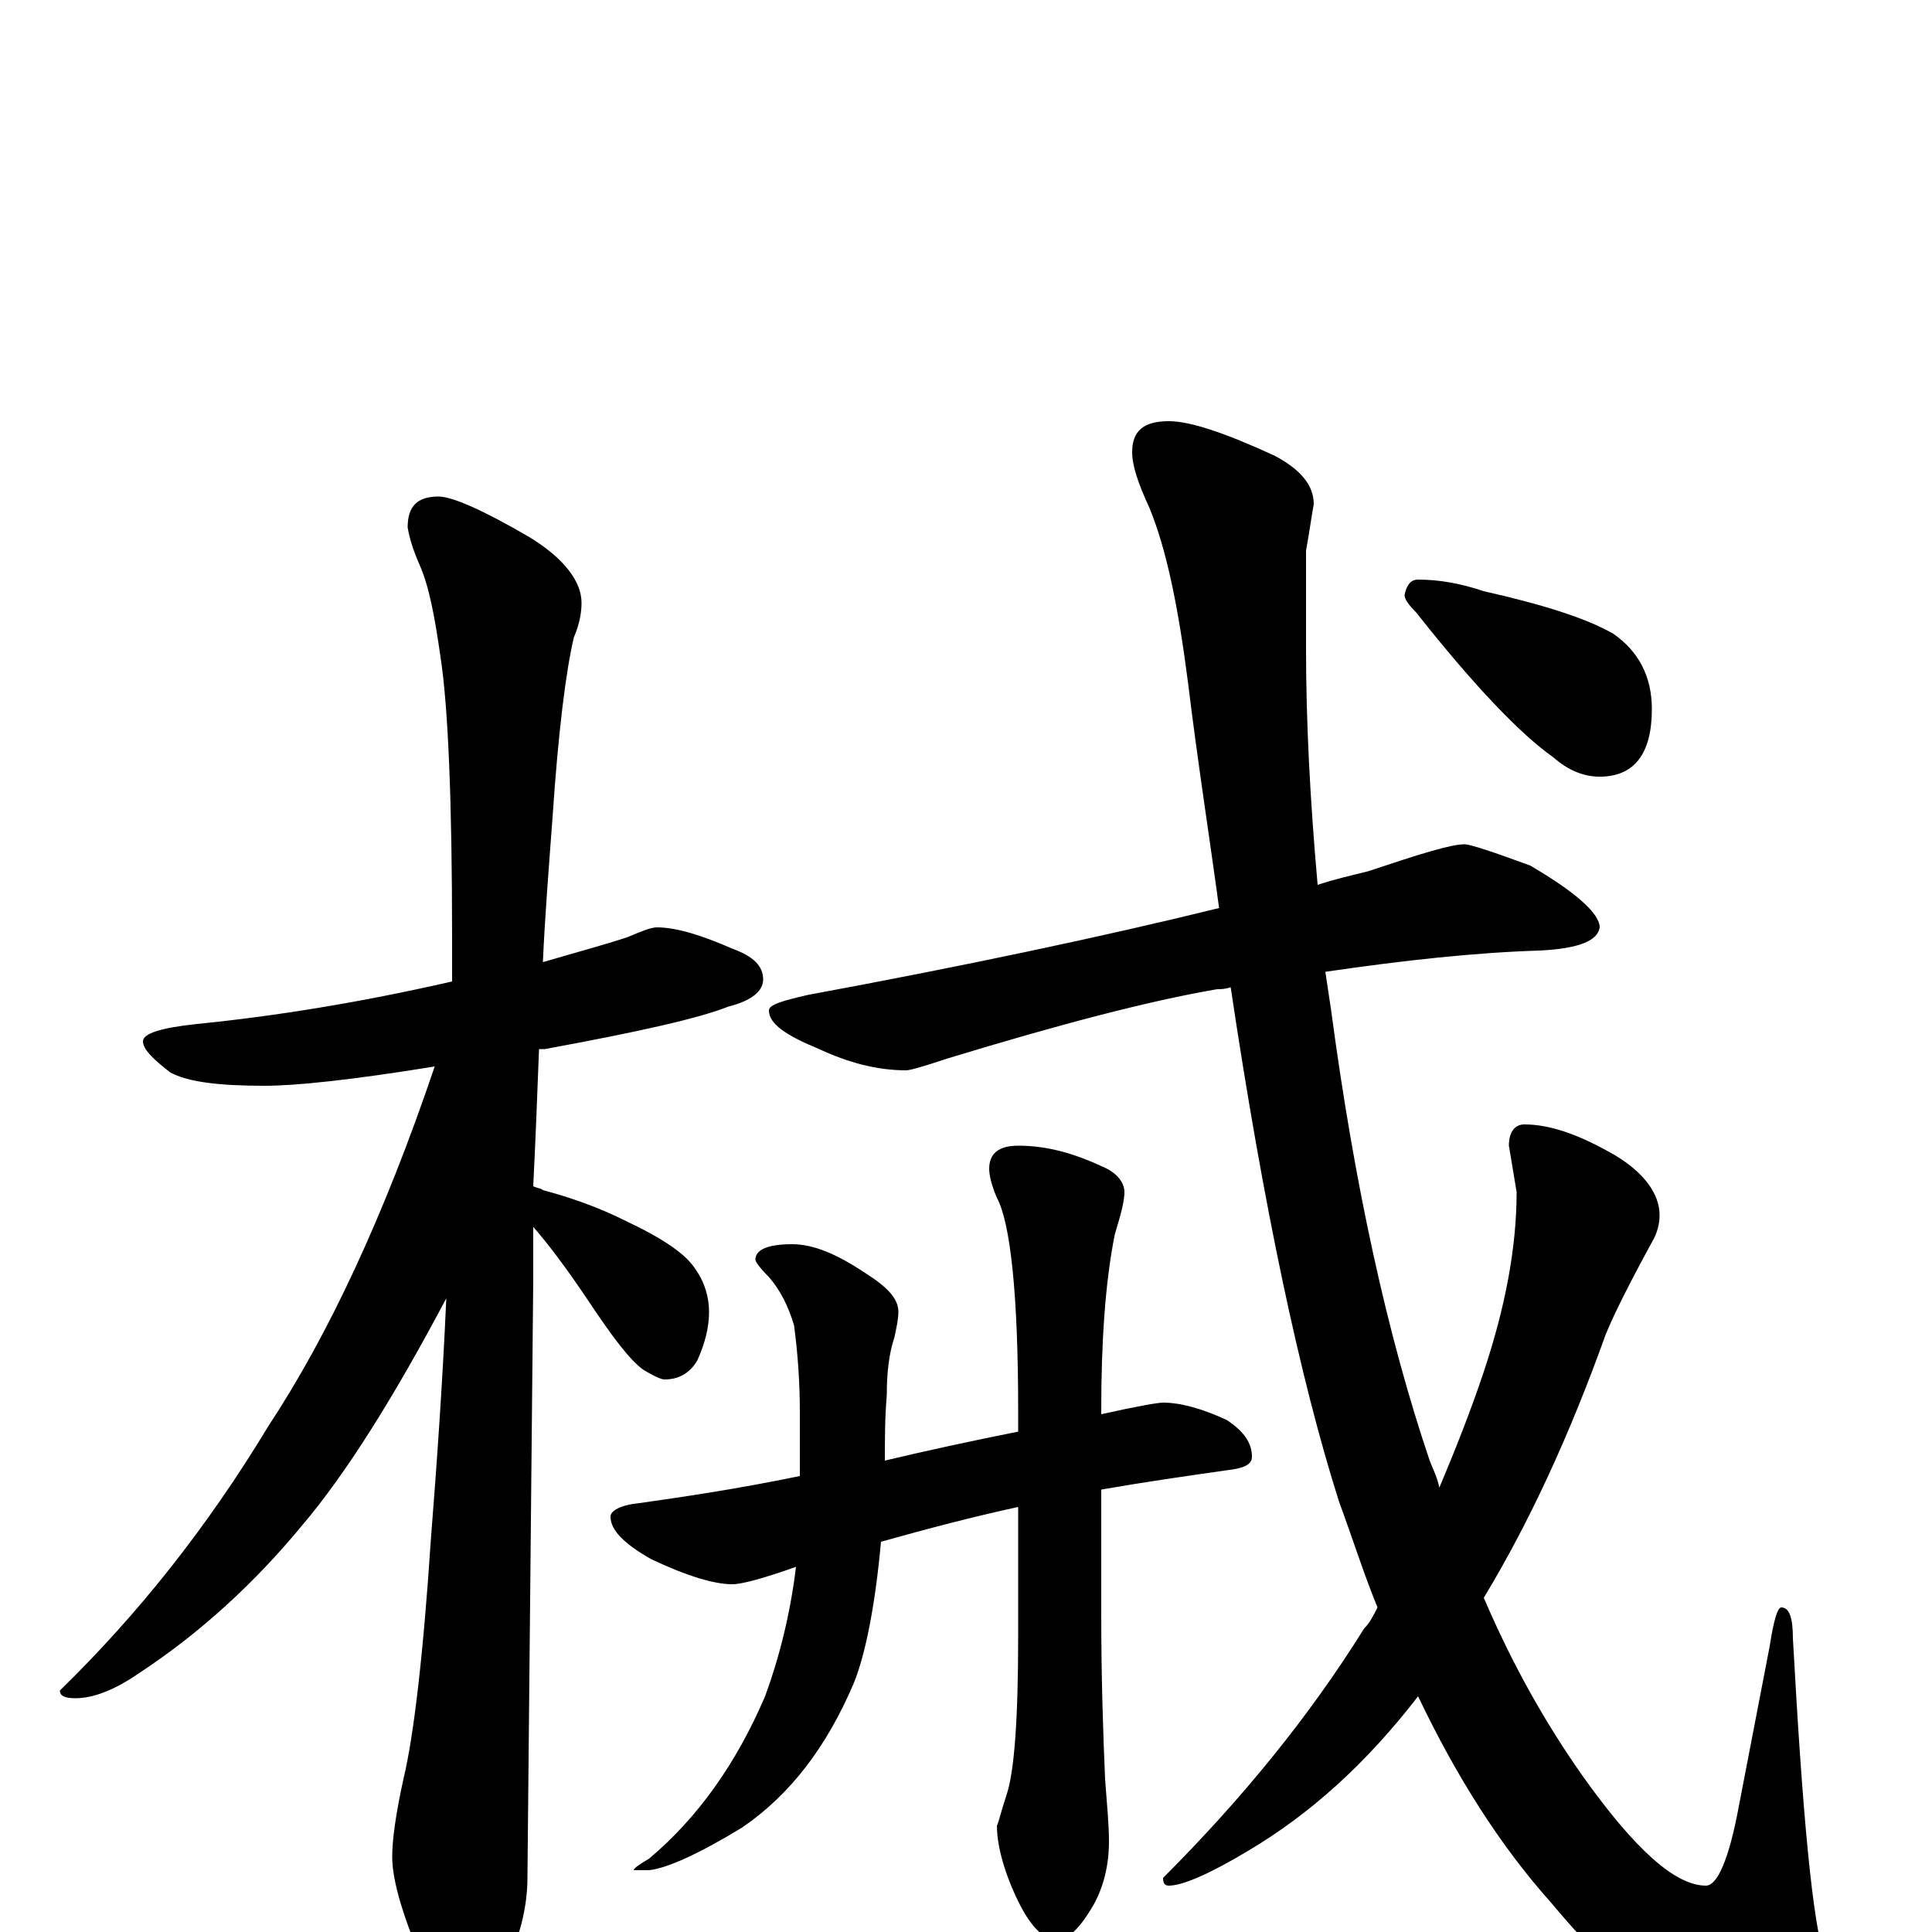 <?xml version="1.0" encoding="utf-8" ?>
<!DOCTYPE svg PUBLIC "-//W3C//DTD SVG 1.1//EN" "http://www.w3.org/Graphics/SVG/1.1/DTD/svg11.dtd">
<svg version="1.1" id="Layer_1" xmlns="http://www.w3.org/2000/svg" xmlns:xlink="http://www.w3.org/1999/xlink" x="0px" y="145px" width="1000px" height="1000px" viewBox="0 0 1000 1000" enable-background="new 0 0 1000 1000" xml:space="preserve">
<g id="Layer_1">
<path id="glyph" transform="matrix(1 0 0 -1 0 1000)" d="M340,520C350,520 363,516 379,509C390,505 395,500 395,493C395,487 389,482 377,479C362,473 331,466 282,457C281,457 280,457 279,457C278,430 277,406 276,386C278,385 280,385 281,384C296,380 310,375 324,368C343,359 355,351 360,343C365,336 367,328 367,321C367,313 365,305 361,296C357,289 351,286 344,286C342,286 338,288 333,291C326,296 317,308 305,326C293,344 283,357 276,365C276,355 276,346 276,337C276,336 275,233 273,28C273,13 269,-4 260,-21C253,-36 246,-43 238,-43C234,-43 228,-35 220,-19C209,7 203,26 203,39C203,48 205,62 209,80C214,101 219,142 223,203C226,241 229,283 231,328C204,277 179,237 156,210C132,181 104,155 72,134C59,125 48,121 39,121C34,121 31,122 31,125C71,164 107,209 139,262C170,309 199,371 225,448C182,441 153,438 137,438C113,438 97,440 88,445C79,452 74,457 74,461C74,465 83,468 102,470C142,474 186,481 234,492C234,499 234,507 234,514C234,585 232,634 228,660C225,681 222,697 217,708C214,715 212,721 211,727C211,738 216,743 227,743C234,743 250,736 274,722C292,711 301,699 301,688C301,683 300,677 297,670C293,653 289,622 286,577C284,550 282,525 281,502C298,507 313,511 325,515C332,518 337,520 340,520M758,563C761,563 773,559 792,552C816,538 828,527 828,520C827,513 817,509 797,508C764,507 727,503 686,497C687,490 688,484 689,477C701,387 718,309 740,244C742,239 744,235 745,230C753,249 761,269 768,290C779,323 785,354 785,383l-4,24C781,414 784,418 789,418C802,418 817,413 836,402C851,393 859,382 859,371C859,367 858,362 855,357C843,335 835,319 831,309C812,256 791,211 768,173C783,138 800,108 819,81C846,43 867,24 883,24C889,24 895,38 900,65l16,83C918,161 920,168 922,168C926,168 928,163 928,152C933,61 938,5 945,-16C950,-29 952,-38 953,-43C953,-58 944,-66 926,-66C889,-66 848,-39 803,15C777,44 754,80 734,122C707,87 678,61 646,42C626,30 612,24 605,24C603,24 602,25 602,28C643,69 678,112 706,157C709,160 711,164 713,168C706,185 700,204 693,223C673,286 654,375 637,489C634,488 632,488 630,488C595,482 549,470 490,452C478,448 471,446 469,446C454,446 439,450 424,457C407,464 398,470 398,477C398,480 405,482 418,485C499,500 570,515 631,530C626,567 620,605 615,646C610,685 604,715 595,737C589,750 586,759 586,766C586,777 592,782 605,782C616,782 634,776 660,764C673,757 680,749 680,739C679,734 678,726 676,715C676,692 676,675 676,664C676,627 678,587 682,542C691,545 700,547 708,549C735,558 751,563 758,563M602,274C611,274 622,271 635,265C644,259 648,253 648,246C648,242 644,240 635,239C614,236 593,233 570,229l0,-64C570,131 571,102 572,79C573,66 574,55 574,47C574,34 571,23 566,14C559,2 553,-4 547,-4C540,-4 533,3 526,18C519,33 516,46 516,55C517,57 518,62 521,71C525,83 527,110 527,153l0,67C504,215 481,209 456,202C453,169 448,144 442,129C428,96 409,71 384,54C361,40 345,33 336,32l-8,0C328,33 331,35 336,38C361,59 381,87 396,122C403,141 409,164 412,189C395,183 384,180 379,180C370,180 356,184 337,193C323,201 316,208 316,215C316,218 321,221 331,222C352,225 380,229 414,236l0,33C414,284 413,299 411,314C408,324 404,332 398,339C393,344 391,347 391,348C391,353 397,356 410,356C421,356 433,351 448,341C459,334 465,328 465,321C465,317 464,313 463,308C460,299 459,289 459,278C458,266 458,255 458,244C479,249 502,254 527,259l0,11C527,330 523,367 516,380C513,387 512,392 512,395C512,403 517,407 527,407C542,407 556,403 571,396C578,393 582,388 582,383C582,378 580,371 577,361C572,336 570,305 570,270l0,-2C588,272 599,274 602,274M734,700C745,700 756,698 768,694C799,687 821,680 835,672C848,663 855,650 855,633C855,610 846,598 828,598C820,598 812,601 804,608C787,620 763,645 733,683C729,687 727,690 727,692C728,697 730,700 734,700z"/>
</g>
</svg>
